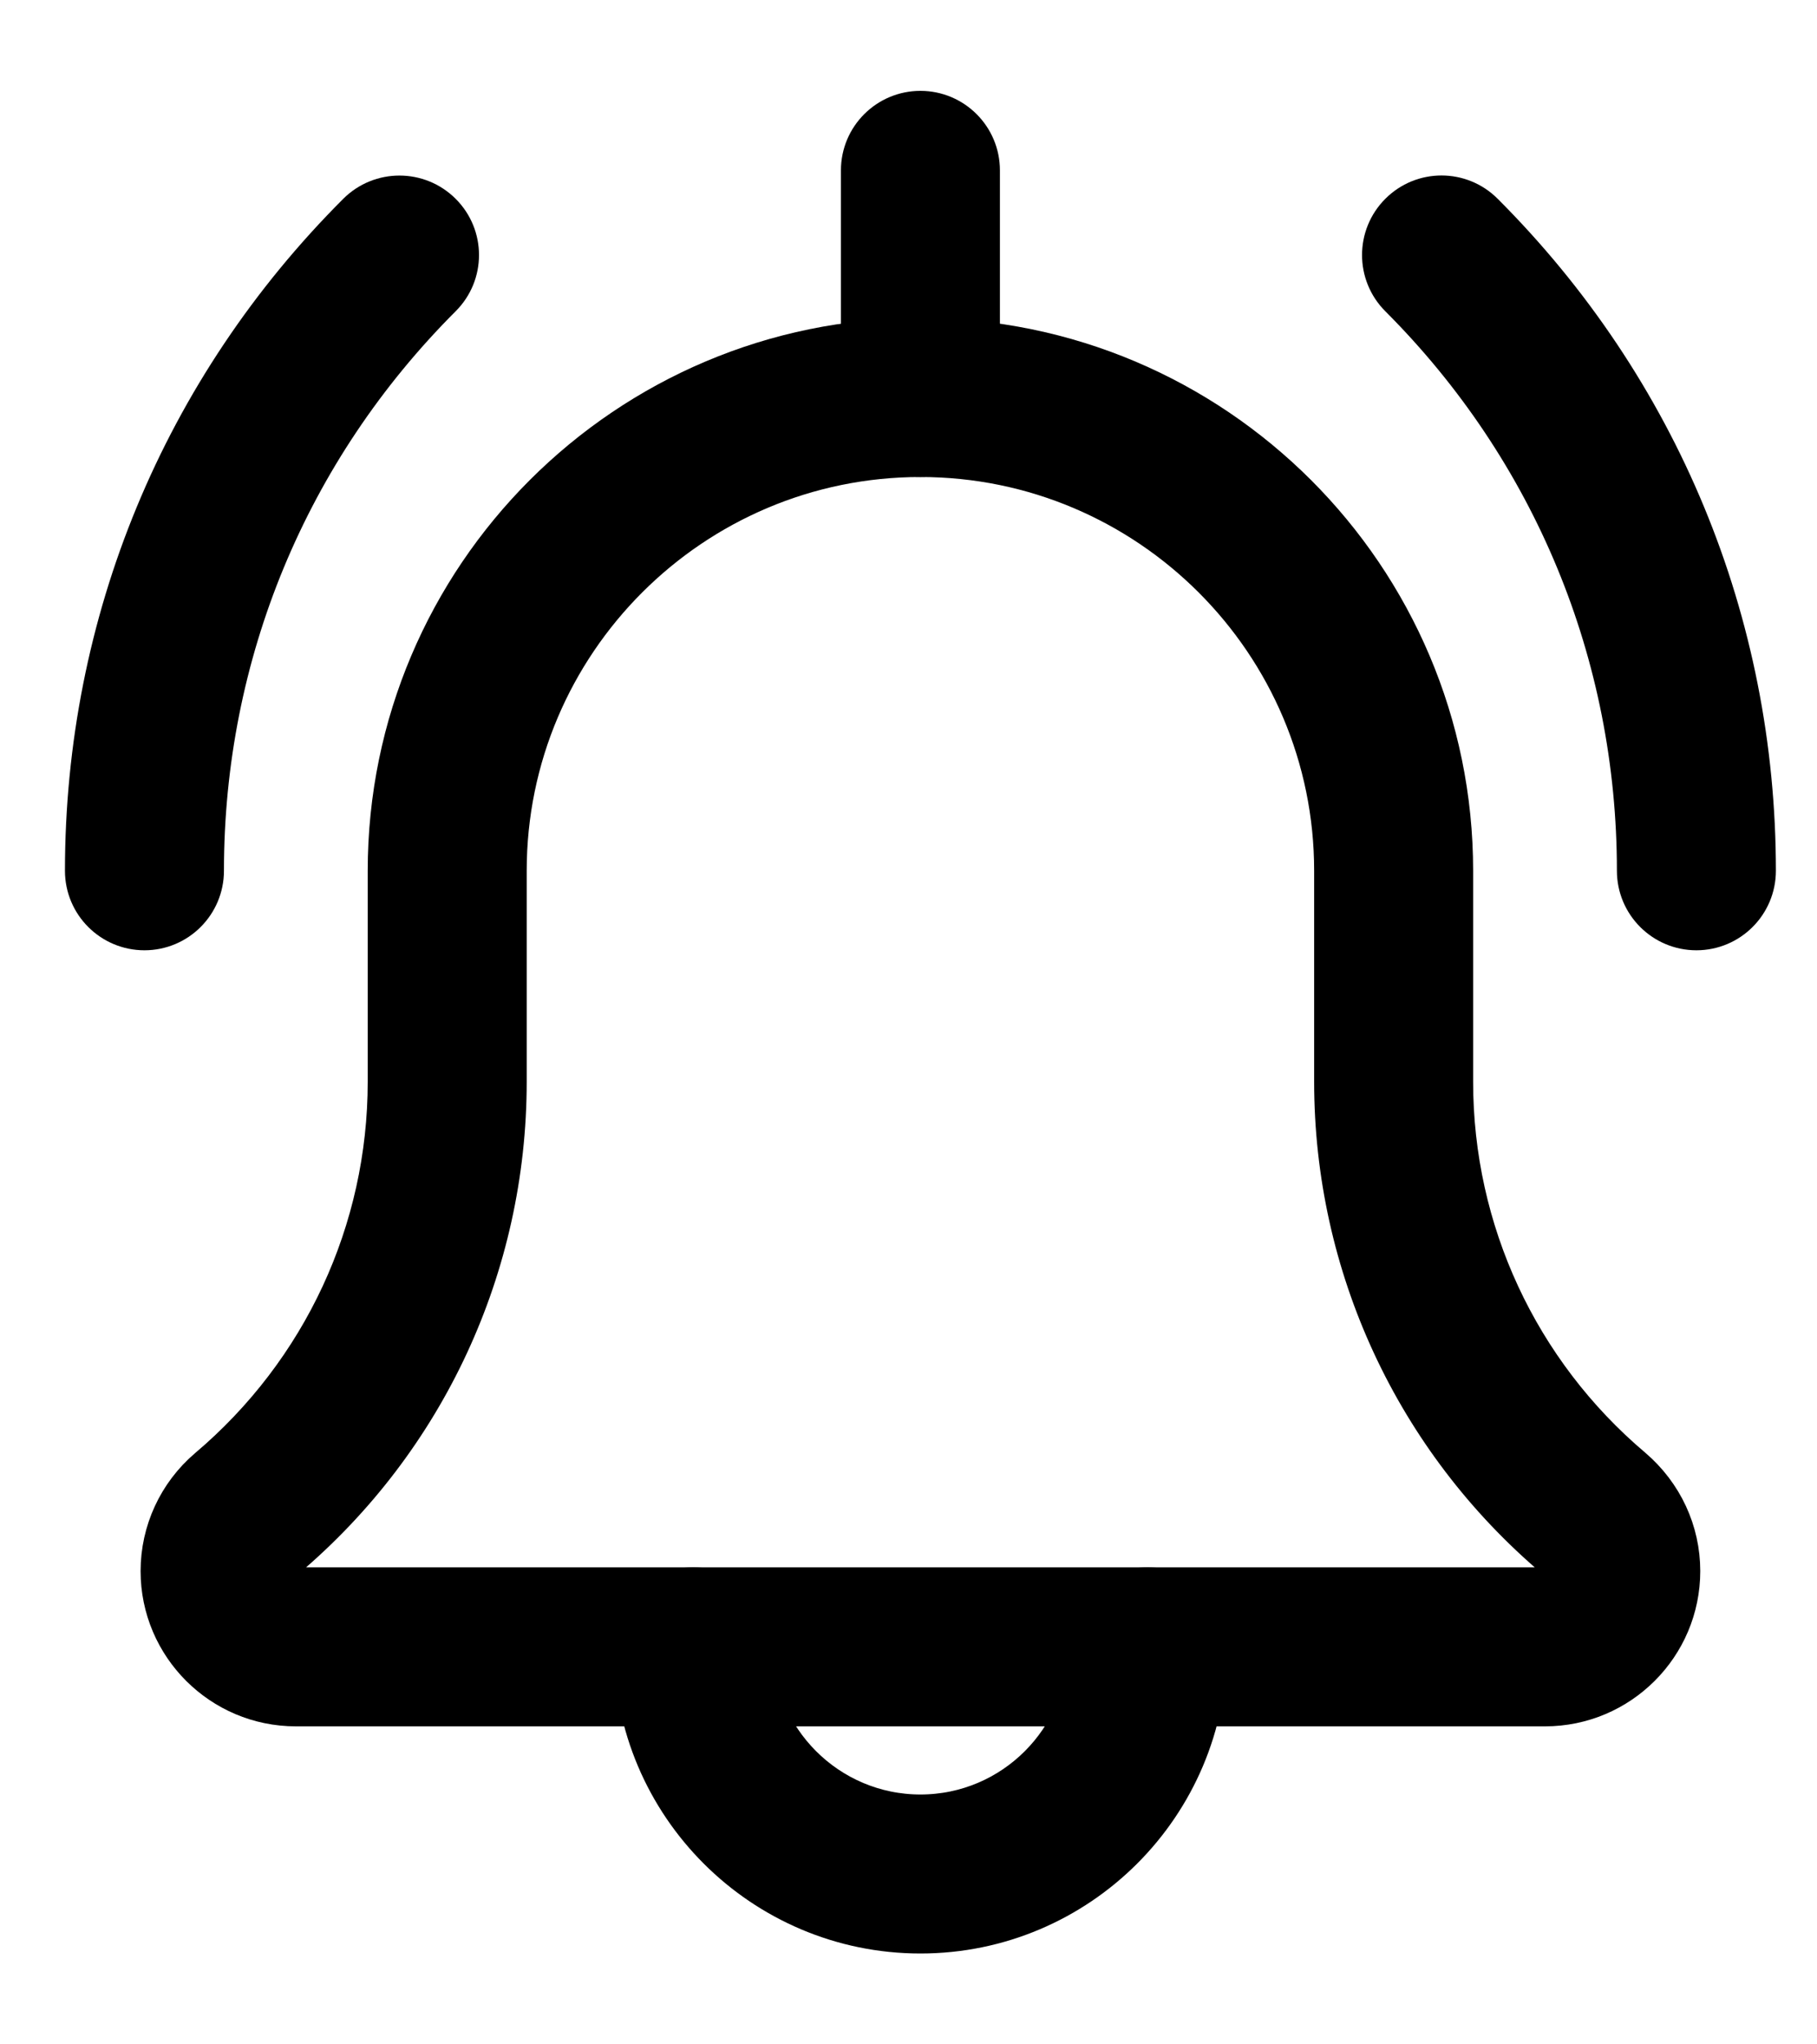 <svg width="16" height="18" viewBox="0 0 16 18" fill="none" xmlns="http://www.w3.org/2000/svg">
<path d="M14.938 8.167C14.662 8.167 14.438 7.943 14.438 7.667C14.438 5.752 13.693 3.953 12.34 2.599C12.145 2.404 12.145 2.087 12.34 1.892C12.535 1.696 12.852 1.696 13.047 1.892C14.589 3.434 15.438 5.486 15.438 7.667C15.438 7.943 15.214 8.167 14.938 8.167Z" fill="black" stroke="black" stroke-width="0.4"/>
<path d="M1.272 8.167C0.996 8.167 0.772 7.943 0.772 7.667C0.772 5.485 1.621 3.434 3.164 1.892C3.359 1.697 3.676 1.697 3.871 1.892C4.067 2.087 4.067 2.404 3.871 2.599C2.517 3.953 1.772 5.752 1.772 7.667C1.772 7.943 1.548 8.167 1.272 8.167Z" fill="black" stroke="black" stroke-width="0.4"/>
<path d="M8.105 17C6.727 17 5.605 15.879 5.605 14.5C5.605 14.224 5.829 14 6.105 14C6.381 14 6.605 14.224 6.605 14.5C6.605 15.327 7.278 16 8.105 16C8.933 16 9.605 15.327 9.605 14.5C9.605 14.224 9.829 14 10.105 14C10.382 14 10.605 14.224 10.605 14.5C10.605 15.879 9.484 17 8.105 17Z" fill="black" stroke="black" stroke-width="0.4"/>
<path d="M13.605 15H2.605C1.962 15 1.438 14.477 1.438 13.833C1.438 13.492 1.587 13.169 1.847 12.947C2.86 12.09 3.438 10.845 3.438 9.525V7.667C3.438 5.093 5.532 3 8.105 3C10.678 3 12.772 5.093 12.772 7.667V9.525C12.772 10.845 13.35 12.09 14.357 12.942C14.623 13.169 14.772 13.492 14.772 13.833C14.772 14.477 14.248 15 13.605 15ZM8.105 4C6.083 4 4.438 5.645 4.438 7.667V9.525C4.438 11.139 3.731 12.663 2.499 13.705C2.475 13.725 2.438 13.767 2.438 13.833C2.438 13.924 2.515 14 2.605 14H13.605C13.696 14 13.772 13.924 13.772 13.833C13.772 13.767 13.735 13.725 13.713 13.707C12.479 12.663 11.772 11.139 11.772 9.525V7.667C11.772 5.645 10.127 4 8.105 4Z" fill="black" stroke="black" stroke-width="0.4"/>
<path d="M8.105 4C7.829 4 7.605 3.776 7.605 3.5V1.5C7.605 1.224 7.829 1 8.105 1C8.381 1 8.605 1.224 8.605 1.5V3.5C8.605 3.776 8.381 4 8.105 4Z" fill="black" stroke="black" stroke-width="0.4"/>
</svg>
